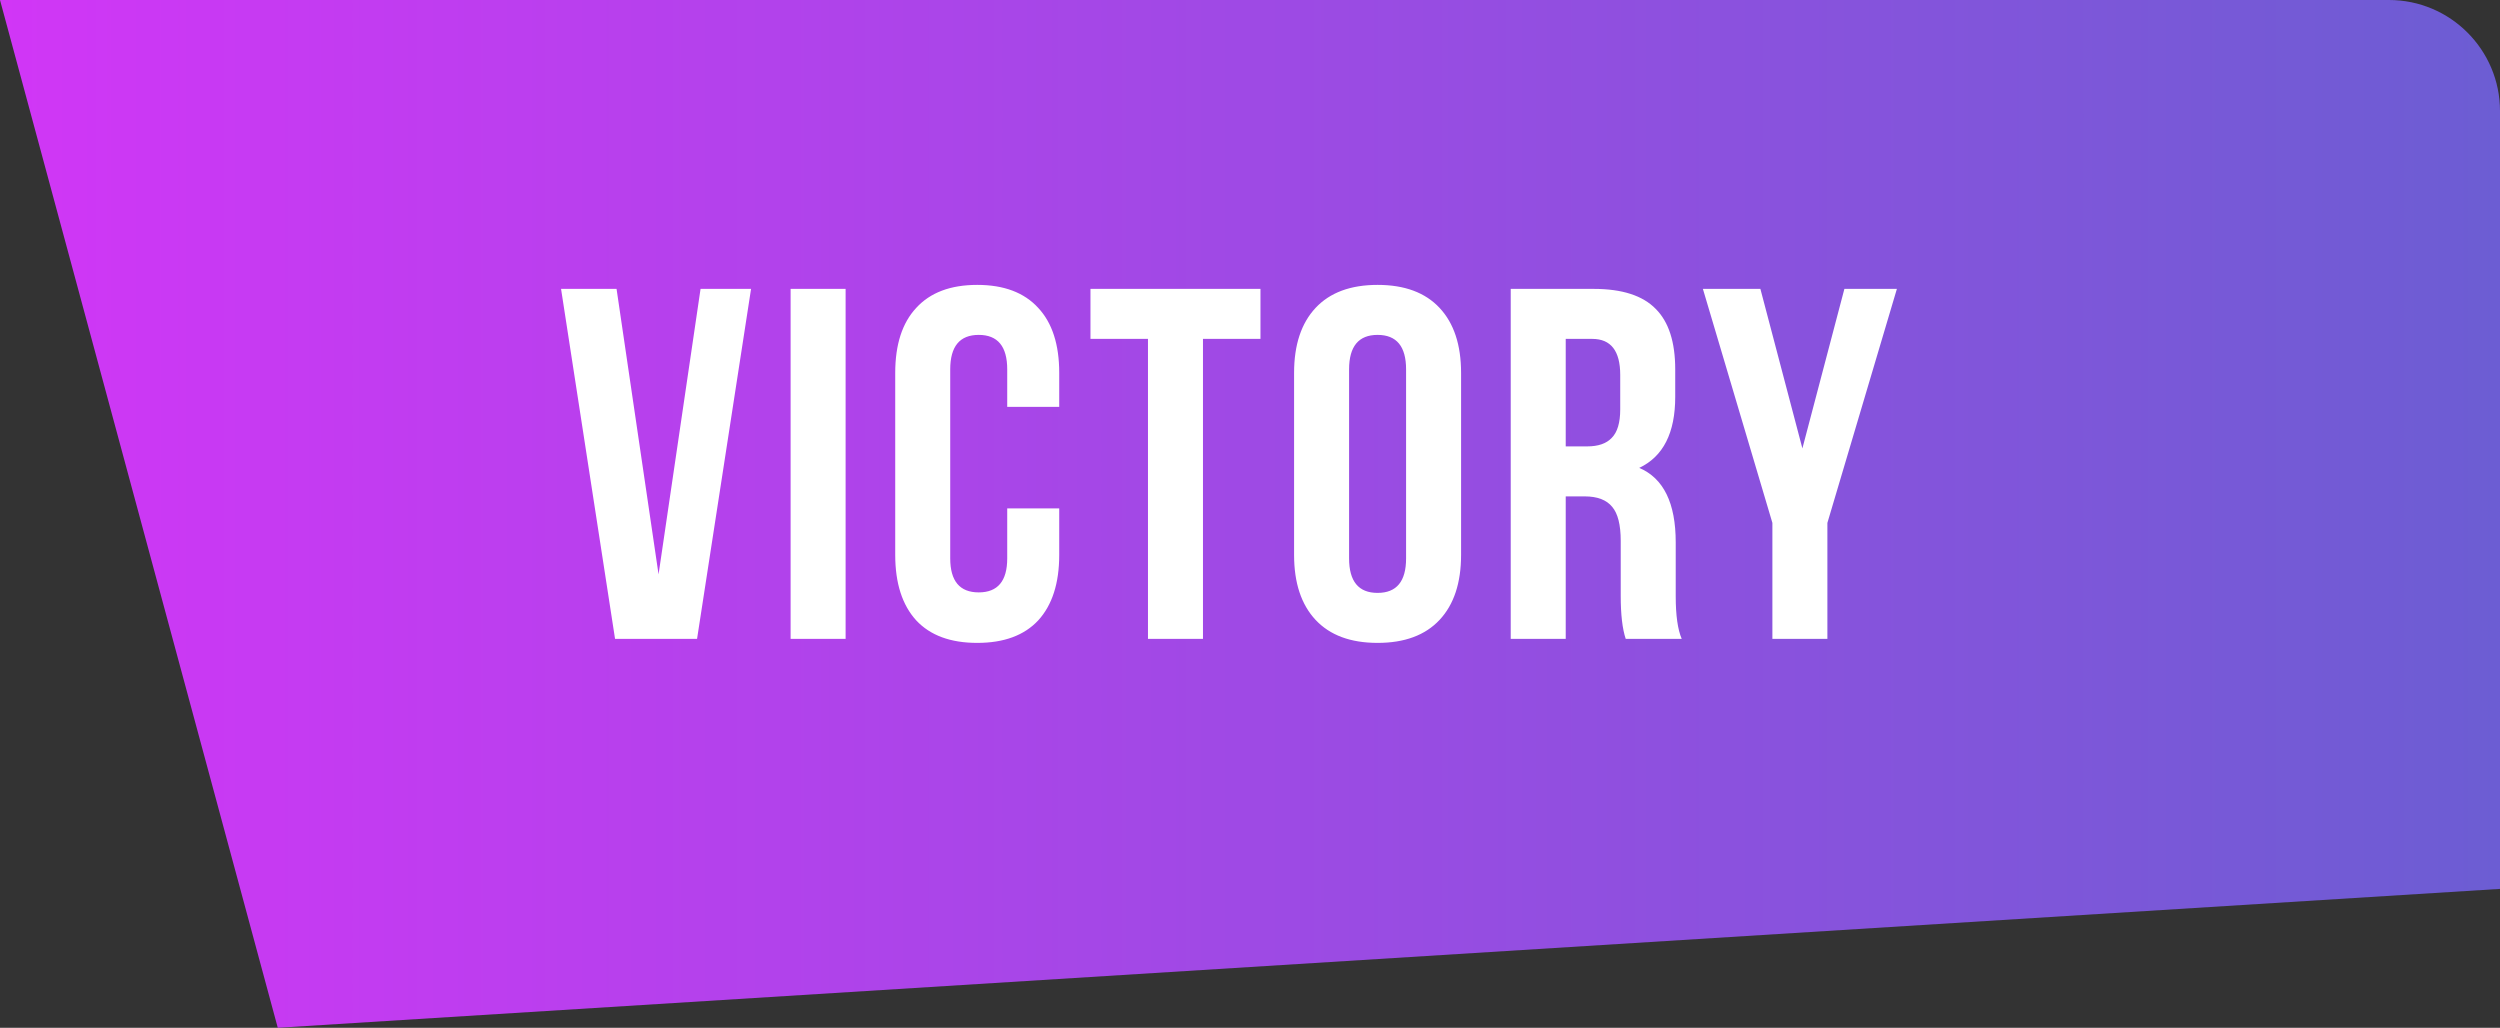 <svg width="90" height="37" viewBox="0 0 90 37" fill="none" xmlns="http://www.w3.org/2000/svg">
<rect x="0" y="0" width="90" height="37" fill="#333333" stroke="none"/>
<path d="M0 0H86C88.209 0 90 1.791 90 4V32L10 37L0 0Z" fill="url(#paint0_linear_217_6447)"/>
<path d="M22.196 10.4L23.708 20.678L25.22 10.4H27.038L25.094 23H22.142L20.198 10.4H22.196ZM28.462 23V10.4H30.442V23H28.462ZM36.26 18.302H38.132V19.976C38.132 20.996 37.88 21.782 37.376 22.334C36.872 22.874 36.14 23.144 35.18 23.144C34.22 23.144 33.488 22.874 32.984 22.334C32.48 21.782 32.228 20.996 32.228 19.976V13.424C32.228 12.404 32.48 11.624 32.984 11.084C33.488 10.532 34.22 10.256 35.18 10.256C36.14 10.256 36.872 10.532 37.376 11.084C37.88 11.624 38.132 12.404 38.132 13.424V14.648H36.26V13.298C36.26 12.47 35.918 12.056 35.234 12.056C34.55 12.056 34.208 12.47 34.208 13.298V20.102C34.208 20.918 34.55 21.326 35.234 21.326C35.918 21.326 36.26 20.918 36.26 20.102V18.302ZM39.257 12.2V10.4H45.377V12.2H43.307V23H41.327V12.2H39.257ZM48.567 13.298V20.102C48.567 20.93 48.909 21.344 49.593 21.344C50.277 21.344 50.619 20.93 50.619 20.102V13.298C50.619 12.47 50.277 12.056 49.593 12.056C48.909 12.056 48.567 12.47 48.567 13.298ZM46.587 19.976V13.424C46.587 12.416 46.845 11.636 47.361 11.084C47.877 10.532 48.621 10.256 49.593 10.256C50.565 10.256 51.309 10.532 51.825 11.084C52.341 11.636 52.599 12.416 52.599 13.424V19.976C52.599 20.984 52.341 21.764 51.825 22.316C51.309 22.868 50.565 23.144 49.593 23.144C48.621 23.144 47.877 22.868 47.361 22.316C46.845 21.764 46.587 20.984 46.587 19.976ZM60.542 23H58.526C58.406 22.64 58.346 22.124 58.346 21.452V19.472C58.346 18.896 58.244 18.488 58.04 18.248C57.836 17.996 57.506 17.87 57.05 17.87H56.366V23H54.386V10.4H57.374C58.394 10.4 59.138 10.64 59.606 11.12C60.074 11.588 60.308 12.314 60.308 13.298V14.288C60.308 15.584 59.876 16.436 59.012 16.844C59.888 17.216 60.326 18.11 60.326 19.526V21.47C60.326 22.154 60.398 22.664 60.542 23ZM57.32 12.2H56.366V16.07H57.14C57.536 16.07 57.83 15.968 58.022 15.764C58.226 15.56 58.328 15.218 58.328 14.738V13.496C58.328 12.632 57.992 12.2 57.32 12.2ZM63.806 23V18.824L61.304 10.4H63.374L64.886 16.142L66.398 10.4H68.288L65.786 18.824V23H63.806Z" fill="white"/>
<defs>
<linearGradient id="paint0_linear_217_6447" x1="3.58752e-07" y1="18.026" x2="90" y2="18.026" gradientUnits="userSpaceOnUse">
<stop stop-color="#D136F6"/>
<stop offset="1" stop-color="#6C5DD3"/>
</linearGradient>
</defs>
</svg>
